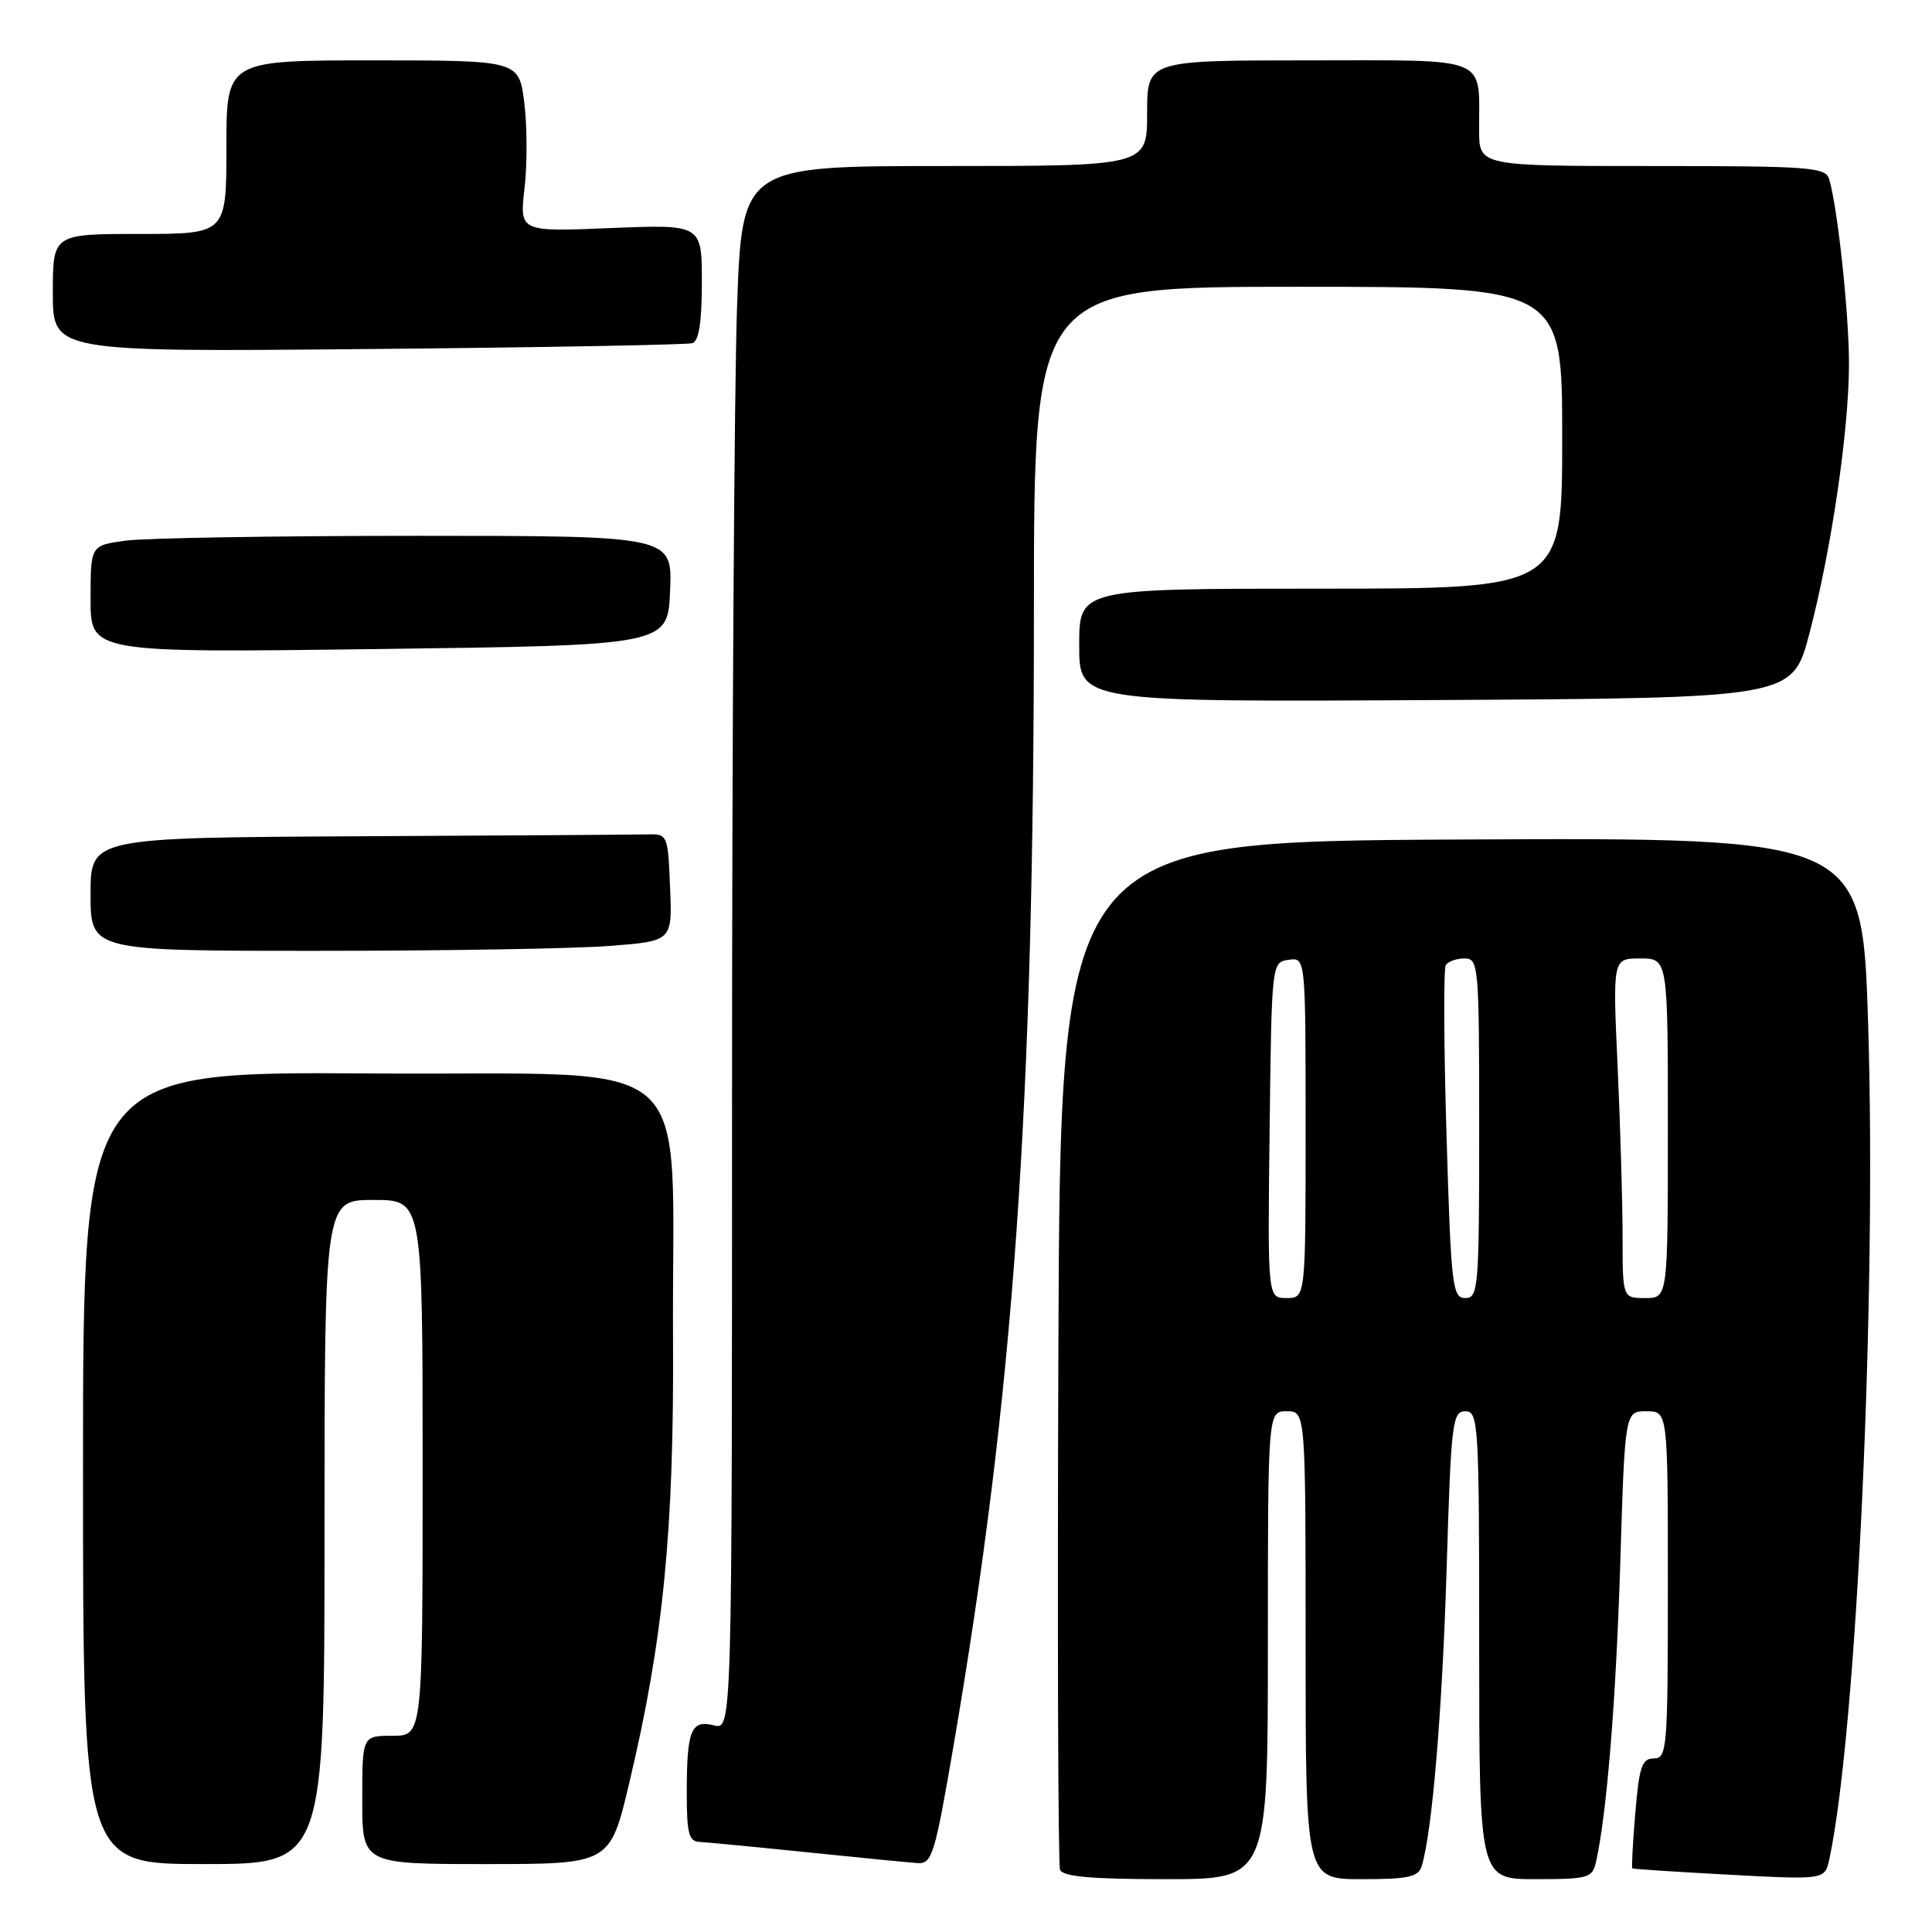 <?xml version="1.0" encoding="UTF-8" standalone="no"?>
<!DOCTYPE svg PUBLIC "-//W3C//DTD SVG 1.1//EN" "http://www.w3.org/Graphics/SVG/1.1/DTD/svg11.dtd" >
<svg xmlns="http://www.w3.org/2000/svg" xmlns:xlink="http://www.w3.org/1999/xlink" version="1.1" viewBox="0 0 256 256">
 <g >
 <path fill="currentColor"
d=" M 168.00 218.00 C 168.00 187.00 168.00 187.00 170.50 187.00 C 173.00 187.00 173.00 187.00 173.00 218.00 C 173.00 249.00 173.00 249.00 180.43 249.00 C 186.64 249.00 187.95 248.71 188.39 247.25 C 189.78 242.66 191.12 226.58 191.69 207.75 C 192.27 188.48 192.45 187.00 194.16 187.00 C 195.91 187.00 196.00 188.55 196.00 218.00 C 196.00 249.00 196.00 249.00 203.48 249.00 C 210.42 249.00 211.00 248.84 211.47 246.75 C 212.90 240.44 214.12 225.42 214.69 207.25 C 215.31 187.00 215.31 187.00 218.16 187.00 C 221.00 187.00 221.00 187.00 221.00 210.00 C 221.00 231.73 220.90 233.00 219.15 233.00 C 217.57 233.00 217.20 234.07 216.69 240.21 C 216.35 244.17 216.18 247.49 216.29 247.57 C 216.41 247.66 222.20 248.04 229.16 248.41 C 241.82 249.09 241.82 249.09 242.41 246.29 C 246.03 229.25 248.67 172.24 247.54 135.74 C 246.77 110.98 246.77 110.98 193.64 111.24 C 140.50 111.50 140.50 111.50 140.24 179.00 C 140.10 216.12 140.20 247.06 140.46 247.75 C 140.81 248.66 144.56 249.00 154.47 249.00 C 168.00 249.00 168.00 249.00 168.00 218.00 Z  M 43.00 203.00 C 43.00 159.00 43.00 159.00 49.50 159.00 C 56.00 159.00 56.00 159.00 56.00 194.50 C 56.00 230.00 56.00 230.00 52.00 230.00 C 48.00 230.00 48.00 230.00 48.00 238.50 C 48.00 247.00 48.00 247.00 64.41 247.00 C 80.83 247.00 80.83 247.00 83.38 236.25 C 87.89 217.31 89.32 202.79 89.18 177.50 C 88.96 138.46 93.58 142.54 49.25 142.24 C 11.00 141.98 11.00 141.98 11.00 194.49 C 11.00 247.00 11.00 247.00 27.00 247.00 C 43.00 247.00 43.00 247.00 43.00 203.00 Z  M 126.36 231.25 C 134.35 184.50 137.00 147.04 137.00 80.75 C 137.00 38.00 137.00 38.00 172.00 38.00 C 207.00 38.00 207.00 38.00 207.00 58.00 C 207.00 78.00 207.00 78.00 175.00 78.00 C 143.00 78.00 143.00 78.00 143.00 85.51 C 143.00 93.02 143.00 93.02 190.25 92.76 C 237.50 92.50 237.50 92.50 239.74 84.00 C 242.67 72.86 245.00 57.00 245.00 48.19 C 245.00 41.52 243.50 27.56 242.38 23.75 C 241.91 22.15 239.91 22.00 218.93 22.00 C 196.00 22.00 196.00 22.00 195.99 17.25 C 195.96 7.28 197.72 8.00 173.38 8.00 C 152.00 8.00 152.00 8.00 152.00 15.00 C 152.00 22.00 152.00 22.00 125.16 22.00 C 98.32 22.00 98.32 22.00 97.66 40.75 C 97.30 51.06 97.00 97.69 97.00 144.36 C 97.00 229.22 97.00 229.22 94.60 228.62 C 91.56 227.85 91.00 229.25 91.00 237.58 C 91.00 243.00 91.27 244.01 92.75 244.07 C 93.71 244.12 100.12 244.73 107.00 245.44 C 113.88 246.15 120.44 246.79 121.58 246.87 C 123.51 246.99 123.87 245.79 126.36 231.25 Z  M 80.79 125.34 C 89.08 124.70 89.08 124.70 88.79 117.60 C 88.50 110.57 88.47 110.50 85.75 110.56 C 84.24 110.60 67.03 110.71 47.50 110.81 C 12.00 111.00 12.00 111.00 12.00 118.50 C 12.00 126.00 12.00 126.00 42.25 125.99 C 58.89 125.99 76.23 125.70 80.79 125.34 Z  M 88.79 78.25 C 89.09 71.00 89.09 71.00 55.18 71.00 C 36.54 71.00 19.19 71.29 16.64 71.64 C 12.00 72.27 12.00 72.27 12.00 79.39 C 12.00 86.50 12.00 86.50 50.25 86.00 C 88.50 85.50 88.50 85.50 88.79 78.25 Z  M 91.75 45.47 C 92.61 45.19 93.00 42.65 93.00 37.39 C 93.00 29.73 93.00 29.73 80.92 30.22 C 68.84 30.72 68.84 30.72 69.50 24.97 C 69.87 21.81 69.86 16.69 69.47 13.61 C 68.77 8.00 68.77 8.00 49.38 8.00 C 30.00 8.00 30.00 8.00 30.00 19.50 C 30.00 31.00 30.00 31.00 18.50 31.00 C 7.00 31.00 7.00 31.00 7.00 38.82 C 7.00 46.63 7.00 46.63 48.75 46.25 C 71.71 46.04 91.06 45.69 91.75 45.47 Z  M 168.23 149.75 C 168.50 127.53 168.50 127.50 170.75 127.18 C 173.00 126.86 173.00 126.86 173.00 149.43 C 173.00 172.00 173.00 172.00 170.48 172.00 C 167.96 172.00 167.96 172.00 168.23 149.75 Z  M 191.67 150.39 C 191.31 138.50 191.27 128.38 191.57 127.89 C 191.87 127.40 192.99 127.00 194.06 127.00 C 195.92 127.00 196.00 127.89 196.00 149.50 C 196.00 170.68 195.89 172.00 194.16 172.00 C 192.45 172.00 192.27 170.47 191.67 150.39 Z  M 215.00 163.75 C 214.99 159.21 214.70 149.09 214.34 141.25 C 213.69 127.00 213.69 127.00 217.34 127.00 C 221.00 127.00 221.00 127.00 221.00 149.50 C 221.00 172.00 221.00 172.00 218.00 172.00 C 215.00 172.00 215.00 172.00 215.00 163.75 Z "/>
</g>
</svg>